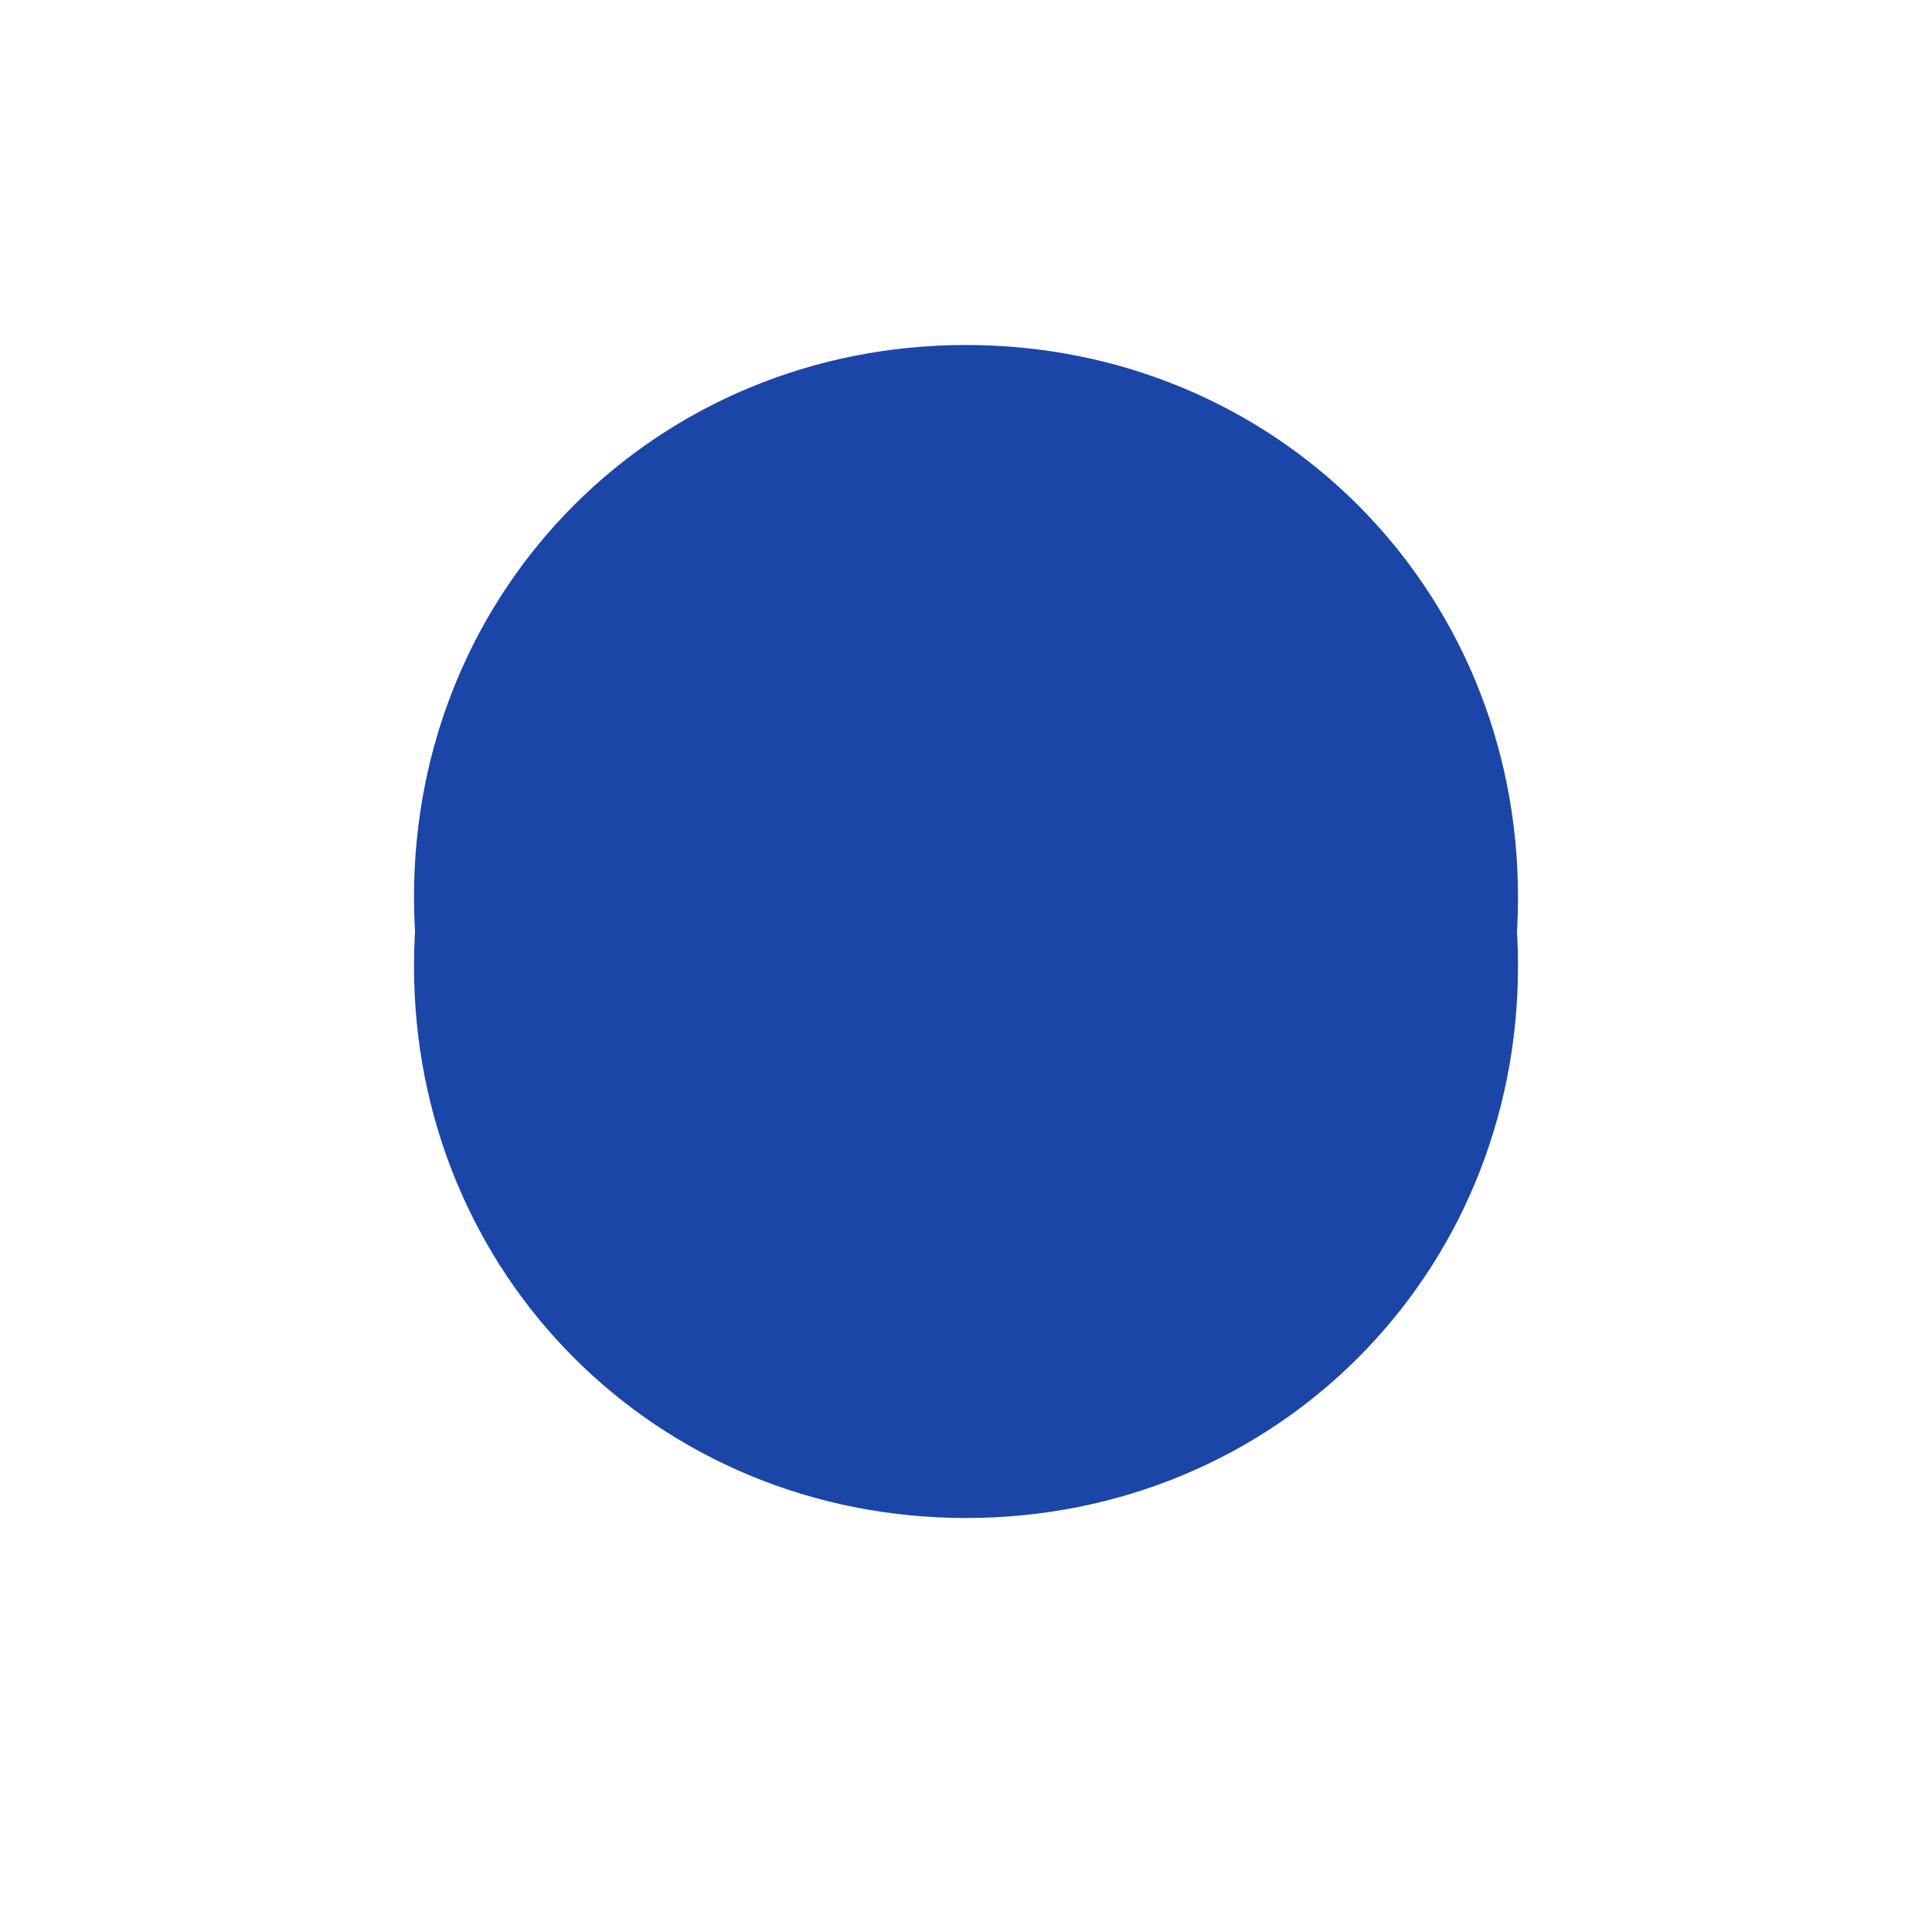 ﻿<?xml version="1.0" encoding="utf-8"?>
<svg version="1.1" xmlns:xlink="http://www.w3.org/1999/xlink" width="28px" height="28px" xmlns="http://www.w3.org/2000/svg">
  <defs>
    <filter x="9px" y="-4px" width="28px" height="28px" filterUnits="userSpaceOnUse" id="filter17">
      <feOffset dx="0" dy="1" in="SourceAlpha" result="shadowOffsetInner" />
      <feGaussianBlur stdDeviation="3" in="shadowOffsetInner" result="shadowGaussian" />
      <feComposite in2="shadowGaussian" operator="atop" in="SourceAlpha" result="shadowComposite" />
      <feColorMatrix type="matrix" values="0 0 0 0 0  0 0 0 0 0  0 0 0 0 0  0 0 0 0.349 0  " in="shadowComposite" />
    </filter>
    <g id="widget18">
      <path d="M 23 1  C 27.48 1  31 4.52  31 9  C 31 13.48  27.48 17  23 17  C 18.52 17  15 13.48  15 9  C 15 4.52  18.52 1  23 1  Z " fill-rule="nonzero" fill="#1b45a7" stroke="none" />
    </g>
  </defs>
  <g transform="matrix(1 0 0 1 -9 4 )">
    <use xlink:href="#widget18" filter="url(#filter17)" />
    <use xlink:href="#widget18" />
  </g>
</svg>